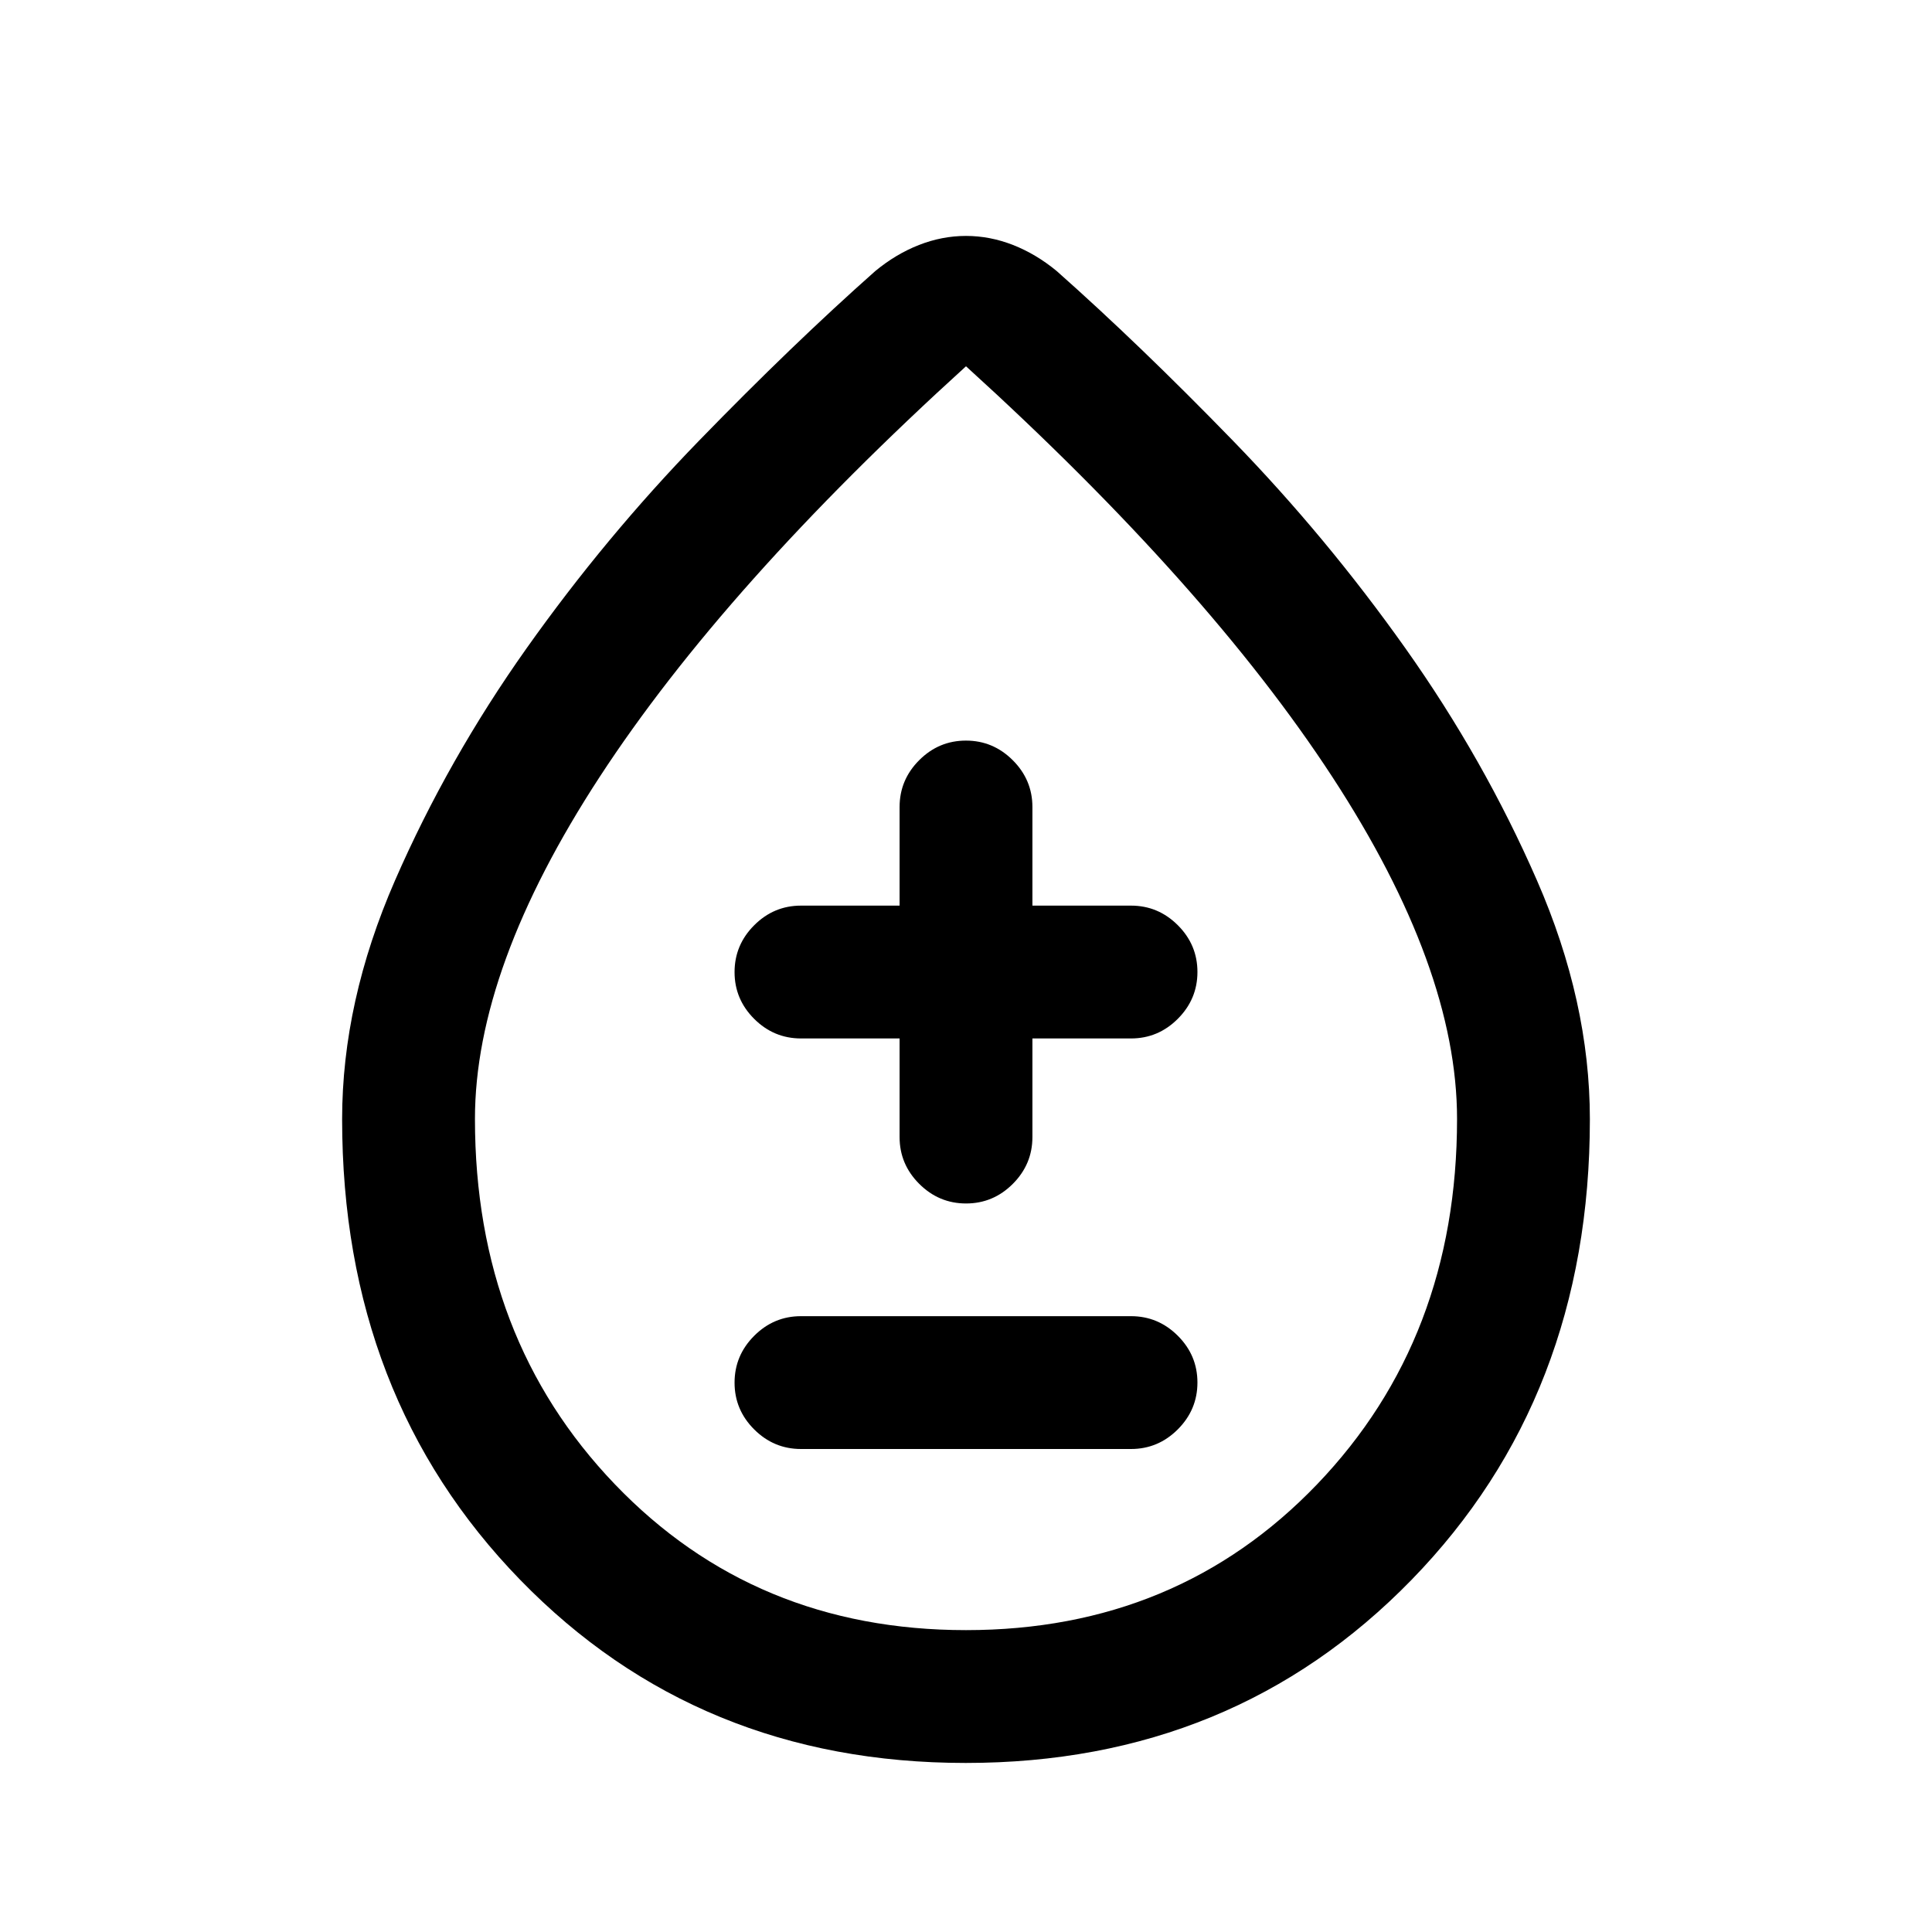 <svg xmlns="http://www.w3.org/2000/svg" height="24" viewBox="0 -960 960 960" width="24"><path d="M479.86-84q-132.94 0-221.4-91Q170-266.01 170-403.89q0-58.42 26.27-118.6 26.27-60.19 65.42-115.43 39.16-55.23 85.73-103.18 46.58-47.95 87.5-84.21 10.23-8.46 21.71-12.96 11.49-4.5 23.37-4.5t23.37 4.5q11.48 4.5 21.71 12.96 40.92 36.26 87.5 84.21 46.57 47.95 85.73 103.18 39.15 55.24 65.42 115.43Q790-462.31 790-403.89q0 137.88-88.6 228.89-88.61 91-221.54 91Zm.14-66q105 0 174.5-72.5T724-404q0-75-62-170T480-778Q360-669 298-574t-62 170q0 109 69.5 181.5T480-150Zm0-324.85ZM398-240h164q13.5 0 23.25-9.76t9.75-23.27q0-13.51-9.75-23.24Q575.5-306 562-306H398q-13.5 0-23.25 9.76T365-272.97q0 13.51 9.75 23.24Q384.5-240 398-240Zm49-204v49q0 13.5 9.76 23.25t23.27 9.75q13.51 0 23.24-9.75Q513-381.5 513-395v-49h49q13.5 0 23.25-9.76t9.75-23.27q0-13.51-9.75-23.24Q575.5-510 562-510h-49v-49q0-13.5-9.76-23.25T479.97-592q-13.51 0-23.24 9.75Q447-572.5 447-559v49h-49q-13.5 0-23.25 9.76T365-476.97q0 13.51 9.75 23.24Q384.5-444 398-444h49Z"/></svg>